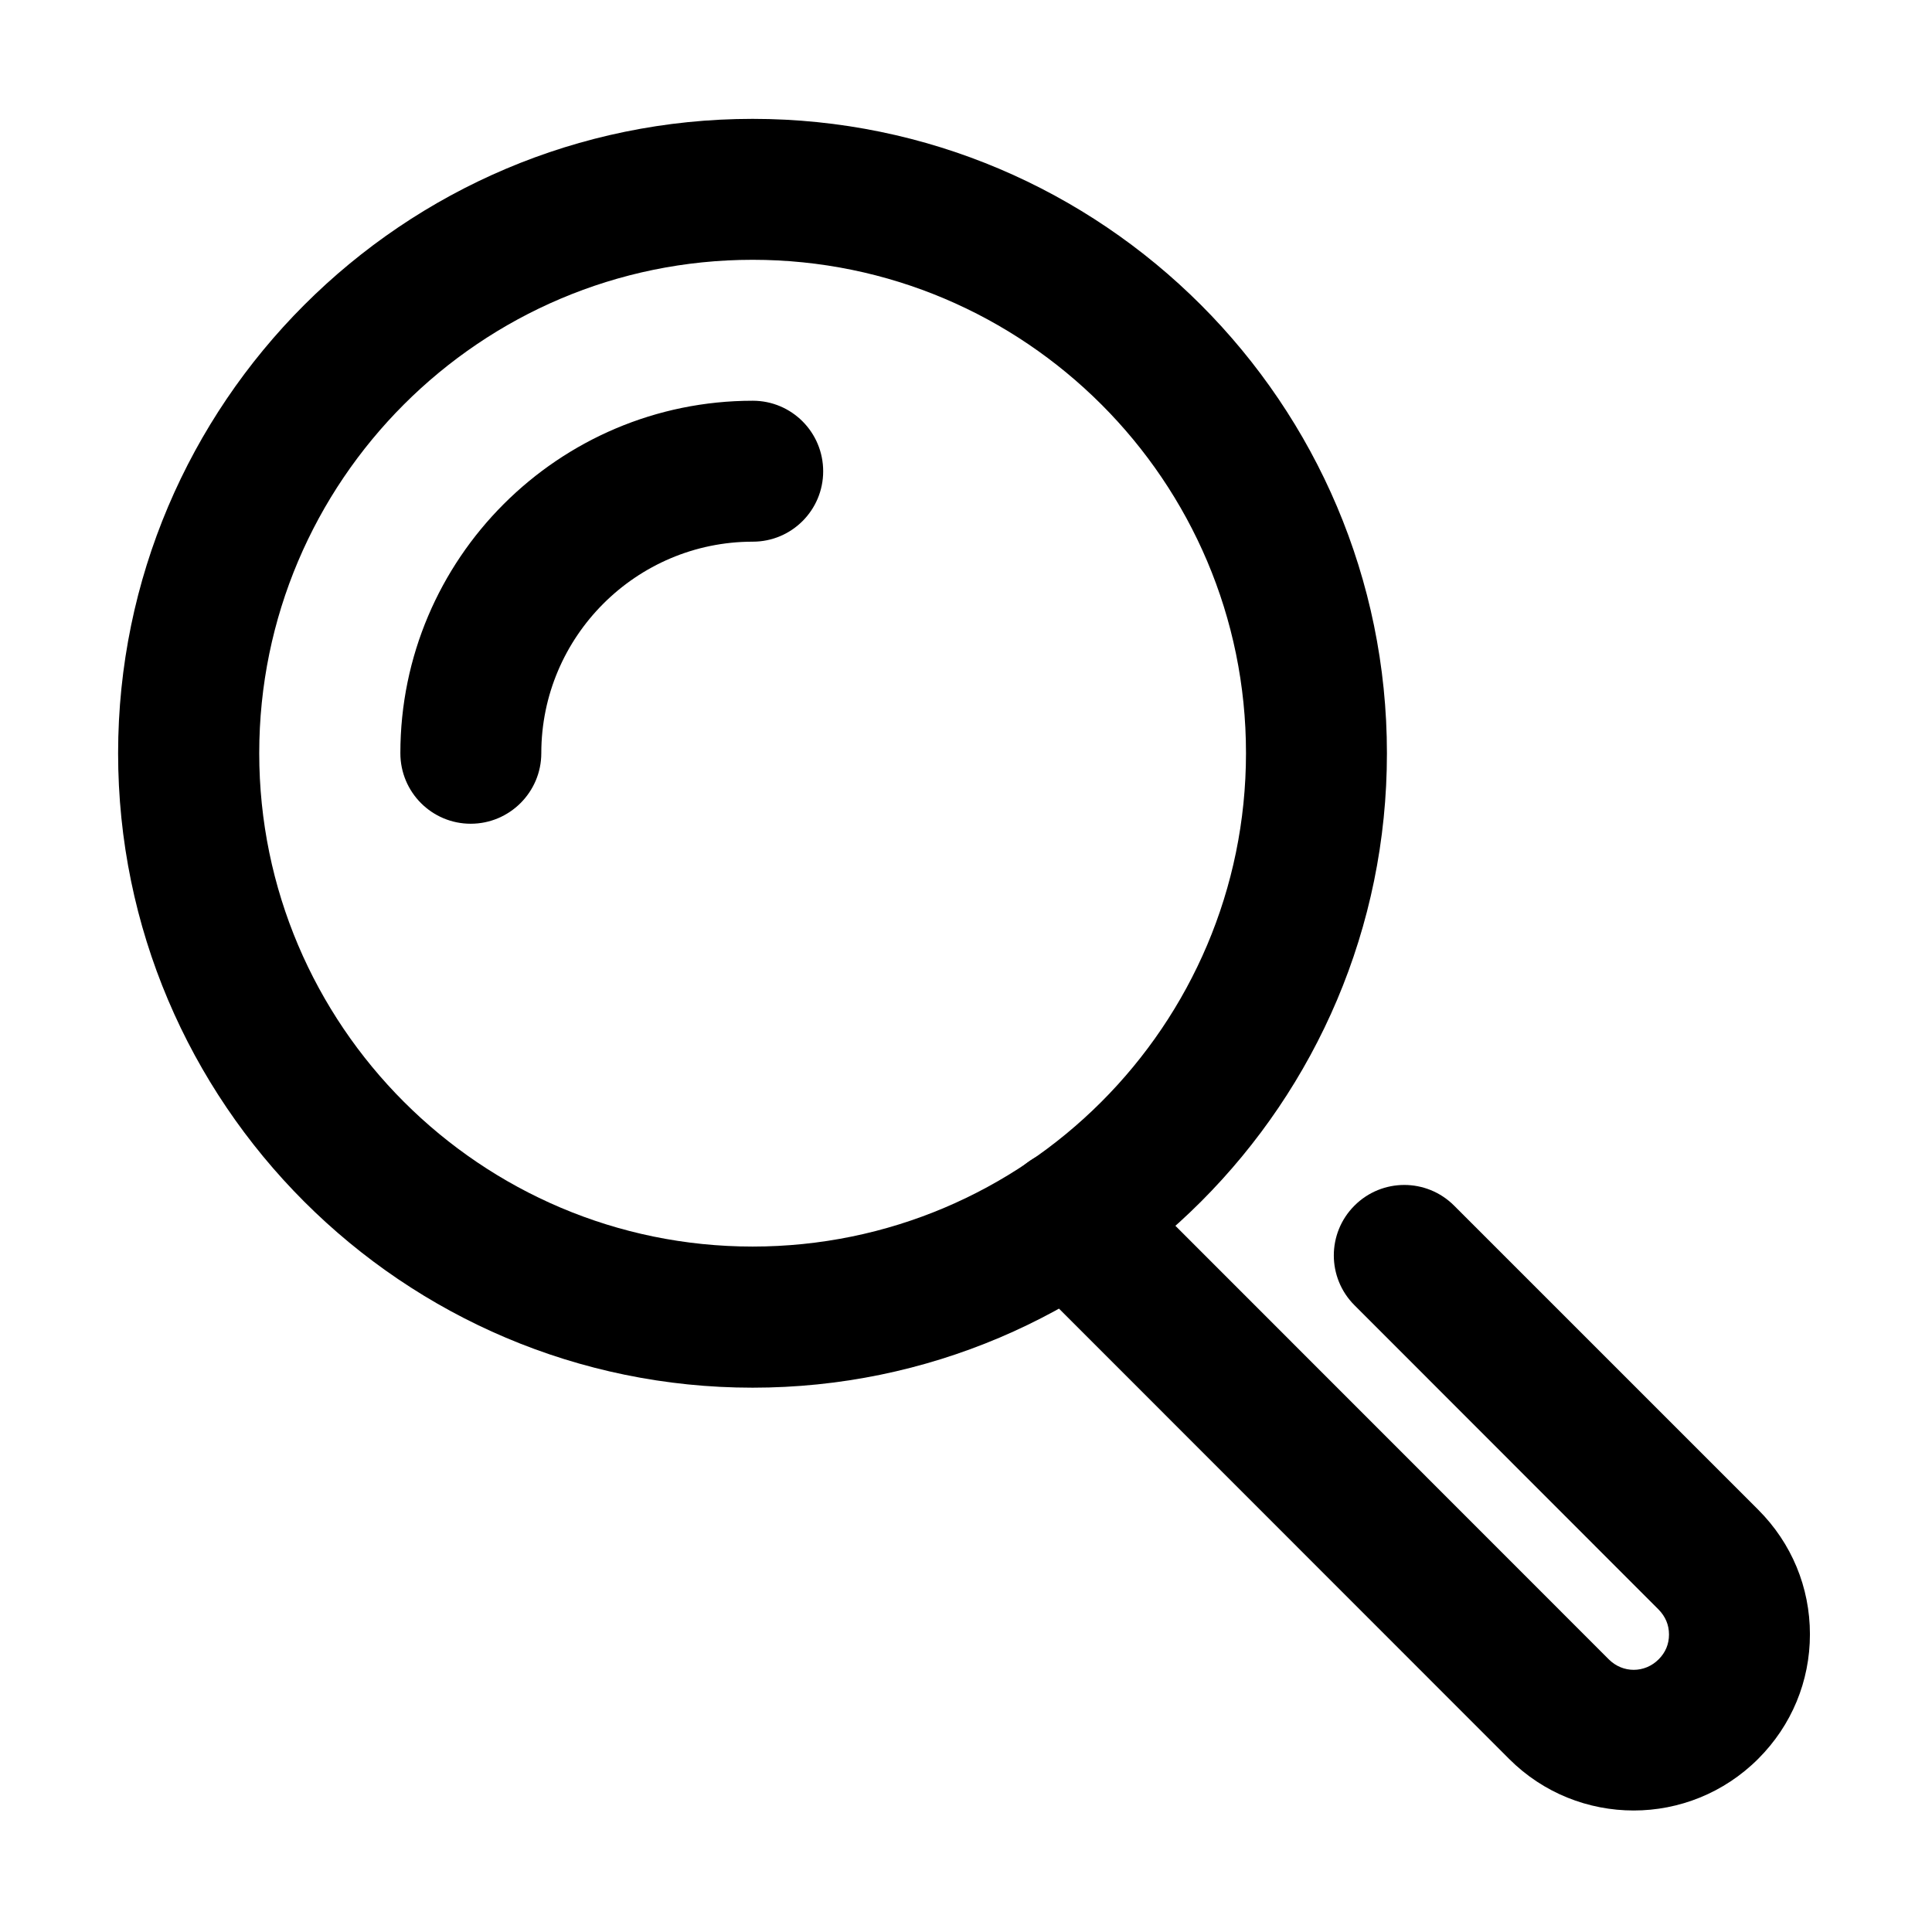 <svg class="svg-icon" style="width: 1em; height: 1em;vertical-align: middle;fill: currentColor;overflow: hidden;" viewBox="0 0 1024 1024" version="1.1" xmlns="http://www.w3.org/2000/svg"><path d="M398.9 735.5c-185.4 0-336.3-150.9-336.3-336.3C62.7 213.9 213.5 63 398.9 63s336.2 150.9 336.2 336.2c0.1 185.4-150.8 336.3-336.2 336.3m0-597.8c-144.2 0-261.5 117.3-261.5 261.5s117.4 261.5 261.5 261.5c144.2 0 261.5-117.3 261.5-261.5 0.1-144.2-117.3-261.5-261.5-261.5" fill="#000000" /><path d="M865.9 959.6c-23.9 0-47.8-9.1-66-27.3L540.3 672.6c-14.6-14.6-14.6-38.3 0-52.8 14.6-14.6 38.2-14.6 52.8 0l259.6 259.7c7.4 7.4 19 7.4 26.4 0 3.7-3.7 5.5-8.1 5.5-13.2s-1.9-9.5-5.5-13.2L717.9 691.8c-14.6-14.6-14.6-38.2 0-52.8 14.6-14.6 38.2-14.6 52.8 0l161.2 161.2c17.7 17.7 27.4 41.1 27.4 66s-9.7 48.3-27.4 66c-18.2 18.2-42.1 27.4-66 27.4M249.5 436.6c-20.6 0-37.3-16.7-37.3-37.4 0-103 83.8-186.8 186.8-186.8 20.6 0 37.3 16.7 37.3 37.4 0 20.6-16.7 37.3-37.3 37.3-61.8 0-112.1 50.3-112.1 112.1 0 20.6-16.8 37.4-37.4 37.4" fill="#000000" /></svg>